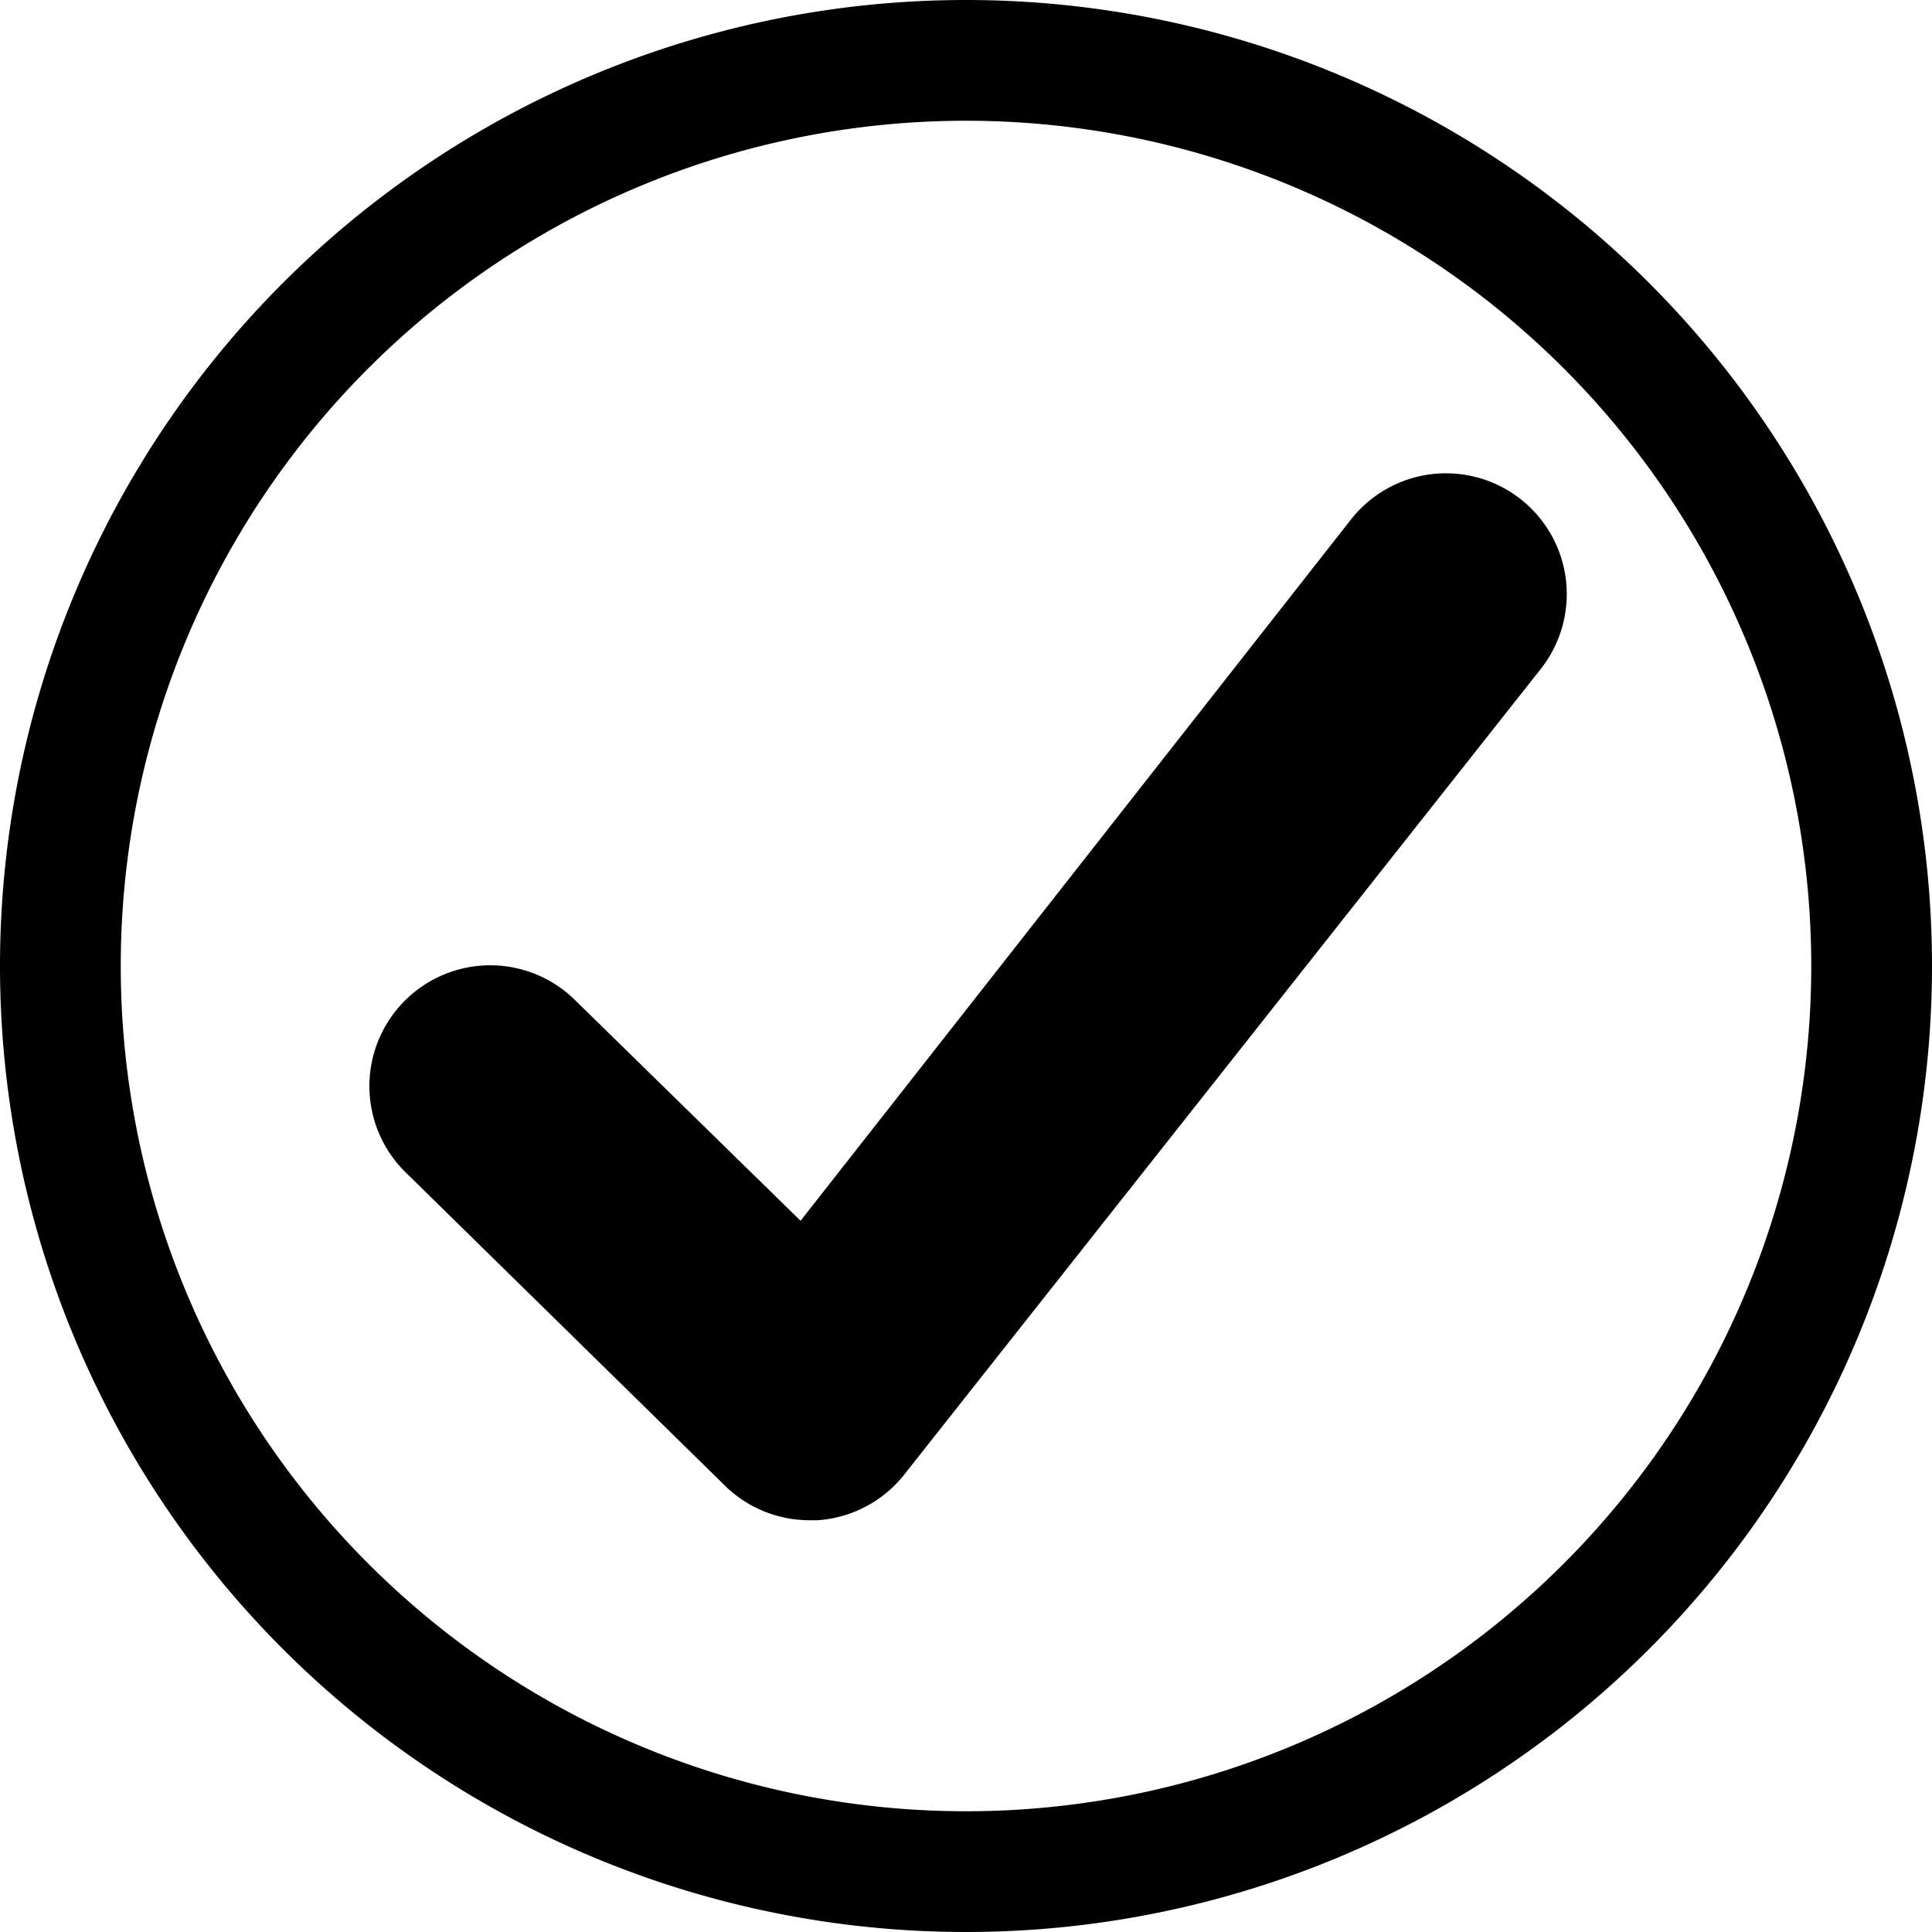<svg xmlns="http://www.w3.org/2000/svg" xmlns:xlink="http://www.w3.org/1999/xlink" viewBox="0 0 16 16"><defs><style>.cls-1{fill:none;}.cls-2{clip-path:url(#clip-path);}</style><clipPath id="clip-path"><rect class="cls-1" width="16" height="16"/></clipPath></defs><g id="Layer_2" data-name="Layer 2"><g id="Layer_1-2" data-name="Layer 1"><g id="lsi-check2"><g class="cls-2"><g class="cls-2"><path d="M6.7,12.59A1,1,0,0,1,6,12.3L3.35,9.7a1,1,0,0,1,0-1.41,1,1,0,0,1,1.42,0l1.86,1.82,4.56-5.81a1,1,0,1,1,1.57,1.24L7.49,12.21a1,1,0,0,1-.72.38H6.7"/><path d="M8,1A7,7,0,1,1,1,8,7,7,0,0,1,8,1M8,0a8,8,0,1,0,8,8A8,8,0,0,0,8,0"/></g></g></g></g></g></svg>